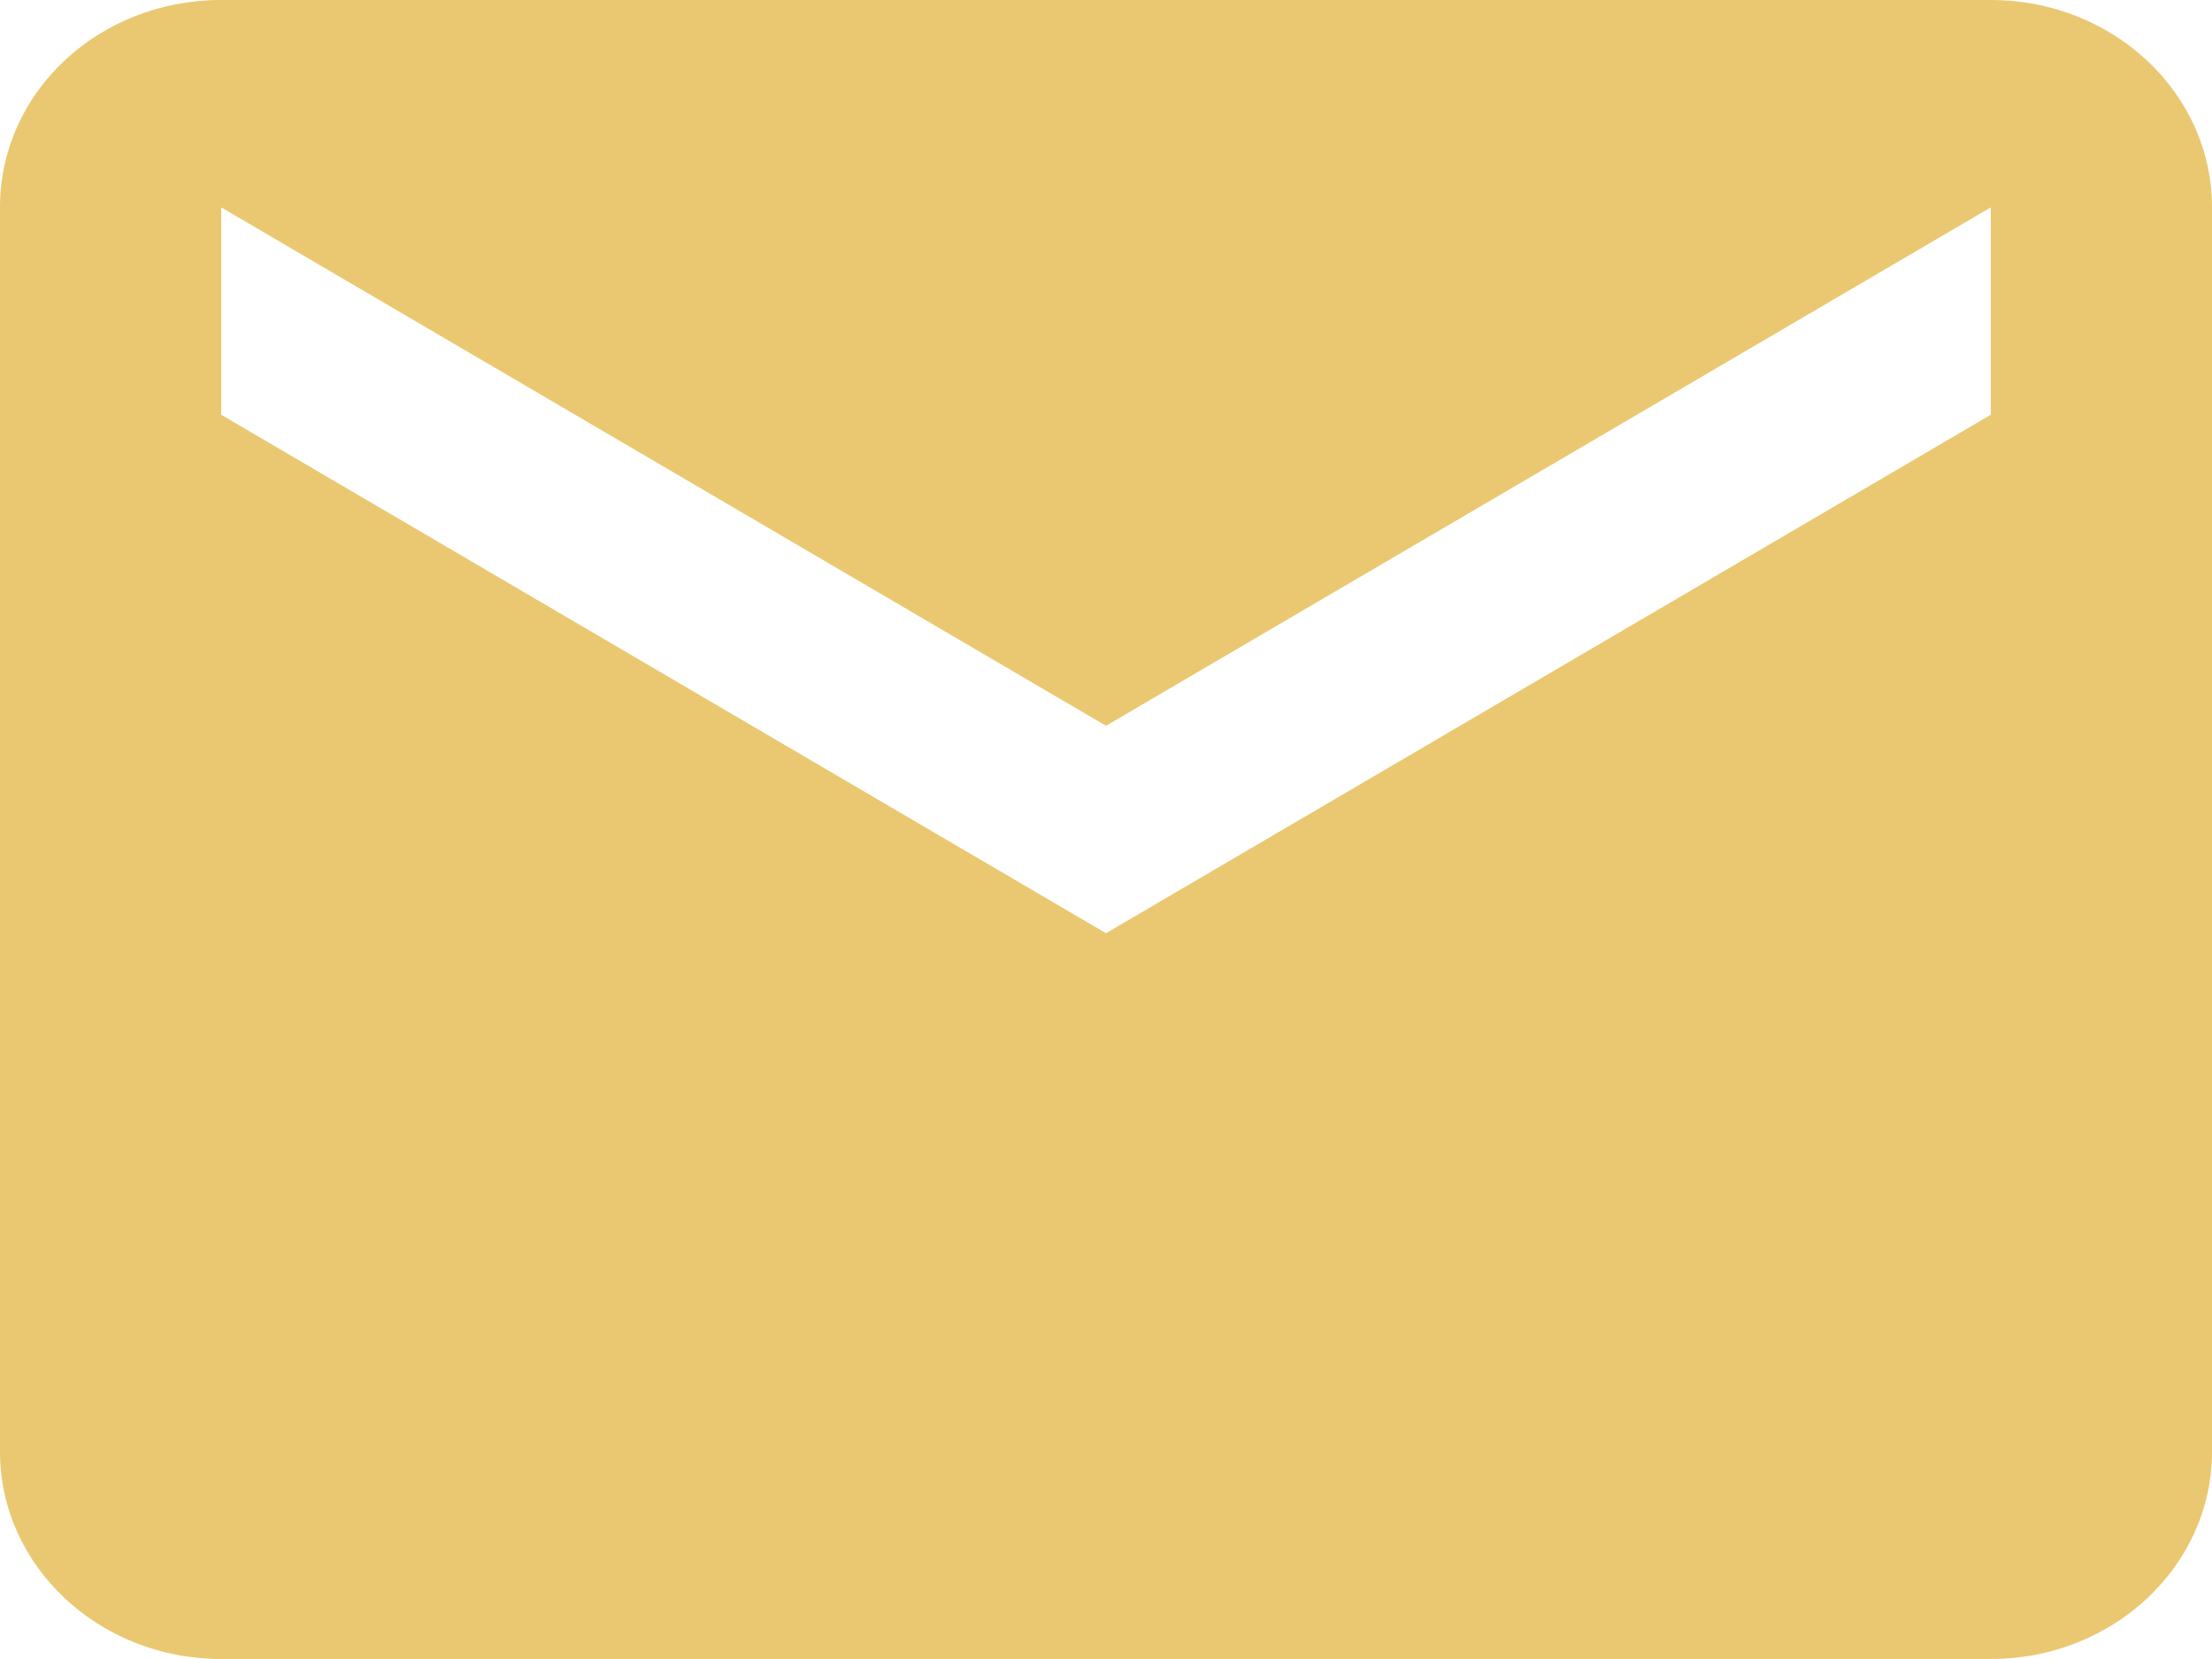 <svg width="36" height="27" viewBox="0 0 36 27" fill="none" xmlns="http://www.w3.org/2000/svg">
<path d="M32.4 6.75L18 15.188L3.6 6.75V3.375L18 11.812L32.4 3.375V6.75ZM32.4 0H3.6C1.602 0 0 1.502 0 3.375V23.625C0 25.489 1.612 27 3.6 27H32.4C34.388 27 36 25.489 36 23.625V3.375C36 1.502 34.38 0 32.4 0Z" fill="#EAC871"/>
</svg>
